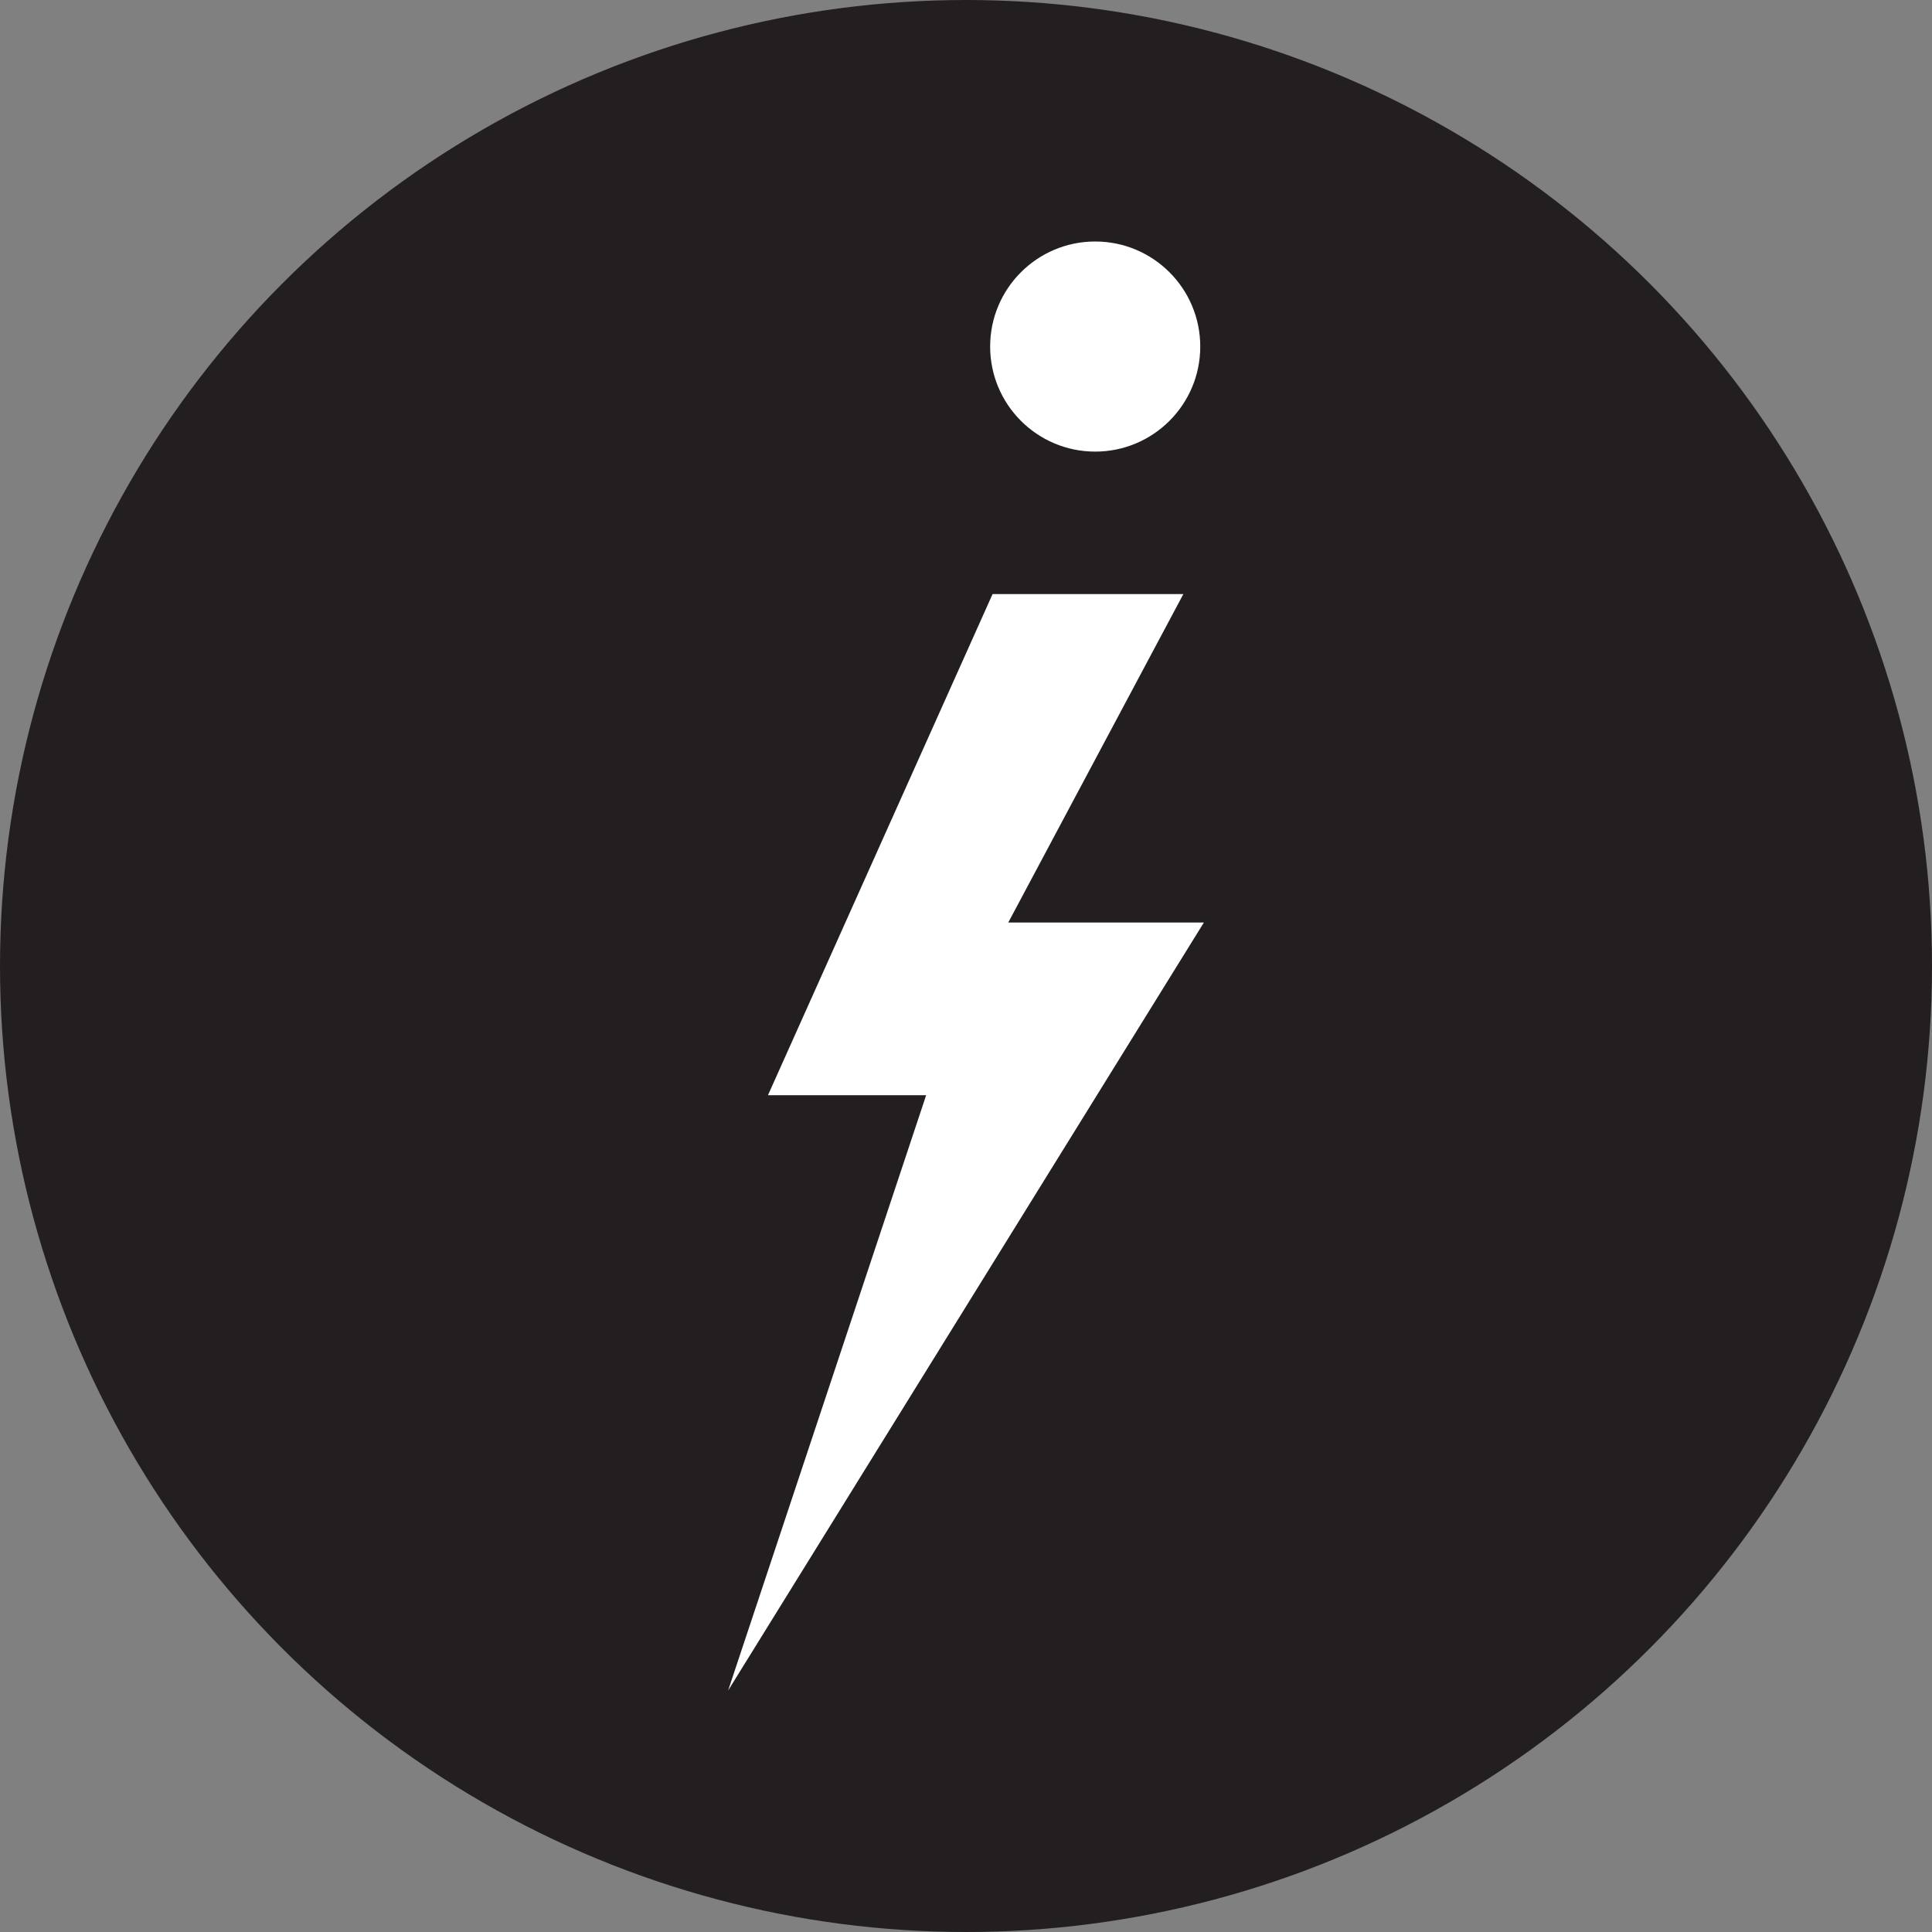 <?xml version="1.0" encoding="utf-8"?>
<!-- Generator: Adobe Illustrator 24.0.1, SVG Export Plug-In . SVG Version: 6.00 Build 0)  -->
<svg version="1.1" id="Layer_1" xmlns="http://www.w3.org/2000/svg" xmlns:xlink="http://www.w3.org/1999/xlink" x="0px" y="0px"
	 viewBox="0 0 16 16" style="enable-background:new 0 0 16 16;" xml:space="preserve">
<rect x="0" y="0" width="16" height="16" fill="#808080" stroke="none"/>
<style type="text/css">
	.st0{fill:#231F20;}
	.st1{fill:#FFFFFF;}
</style>
<g>
	<g>
		<circle class="st0" cx="8" cy="8" r="8"/>
	</g>
	<g>
		<polygon class="st1" points="8.22,4.92 9.8,4.92 8.35,7.64 9.97,7.64 6.03,14 7.67,9.07 6.36,9.07 		"/>
		<circle class="st1" cx="9.07" cy="2.87" r="0.87"/>
	</g>
</g>
</svg>
